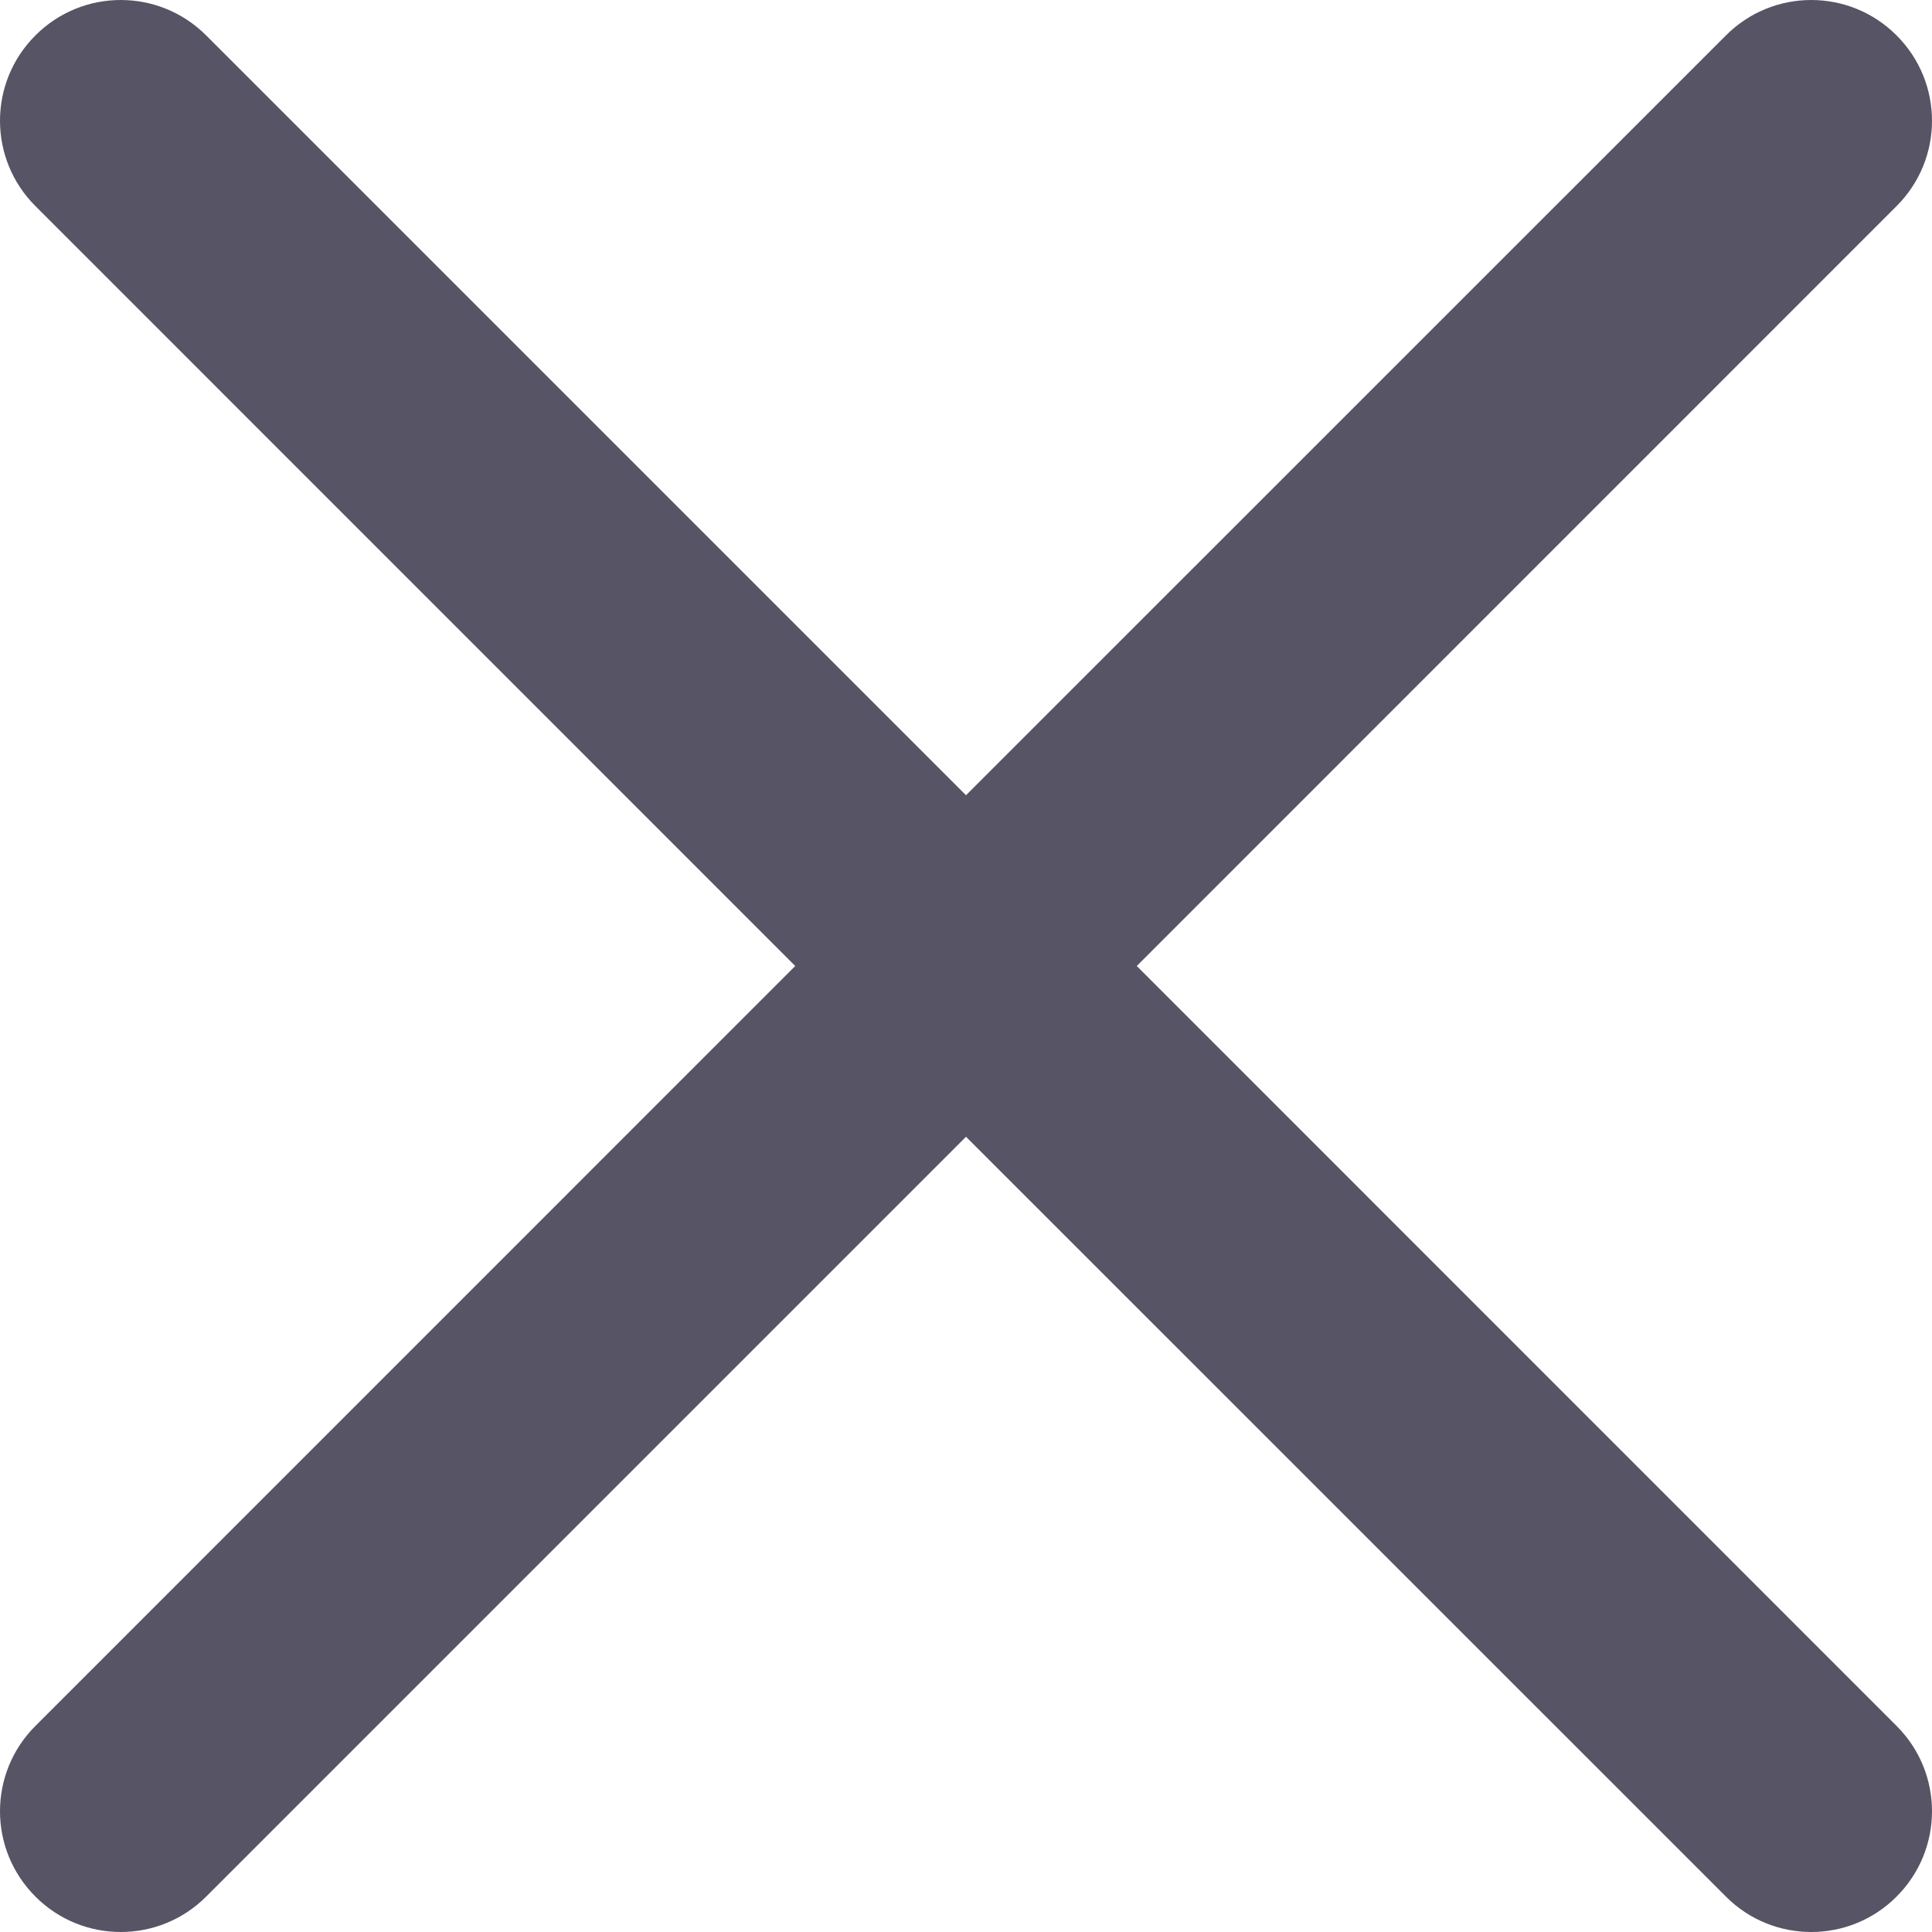 <?xml version="1.0" encoding="UTF-8" standalone="no"?>
<svg width="18px" height="18px" viewBox="0 0 18 18" version="1.1" xmlns="http://www.w3.org/2000/svg" xmlns:xlink="http://www.w3.org/1999/xlink">
    <!-- Generator: Sketch 3.7 (28169) - http://www.bohemiancoding.com/sketch -->
    <title>cross</title>
    <desc>Created with Sketch.</desc>
    <defs></defs>
    <g id="Page-1" stroke="none" stroke-width="1" fill="none" fill-rule="evenodd">
        <g id="proofmedical-podbor-popup" transform="translate(-1471, -485)" fill="#575465">
            <g id="cross" transform="translate(1471, 485)">
                <g id="Layer_1">
                    <path d="M17.67,1.92 C18.11,1.481 18.11,0.769 17.67,0.33 C17.231,-0.11 16.519,-0.11 16.08,0.33 L9,7.409 L1.921,0.33 C1.481,-0.11 0.769,-0.11 0.33,0.33 C-0.11,0.769 -0.11,1.481 0.33,1.92 L7.409,9 L0.33,16.08 C-0.11,16.519 -0.11,17.231 0.33,17.67 C0.549,17.89 0.837,18 1.125,18 C1.413,18 1.701,17.89 1.921,17.67 L9,10.591 L16.08,17.67 C16.299,17.89 16.587,18 16.875,18 C17.163,18 17.451,17.89 17.67,17.67 C18.11,17.231 18.11,16.519 17.67,16.08 L10.591,9 L17.67,1.92 Z" id="Shape"></path>
                </g>
            </g>
        </g>
    </g>
</svg>